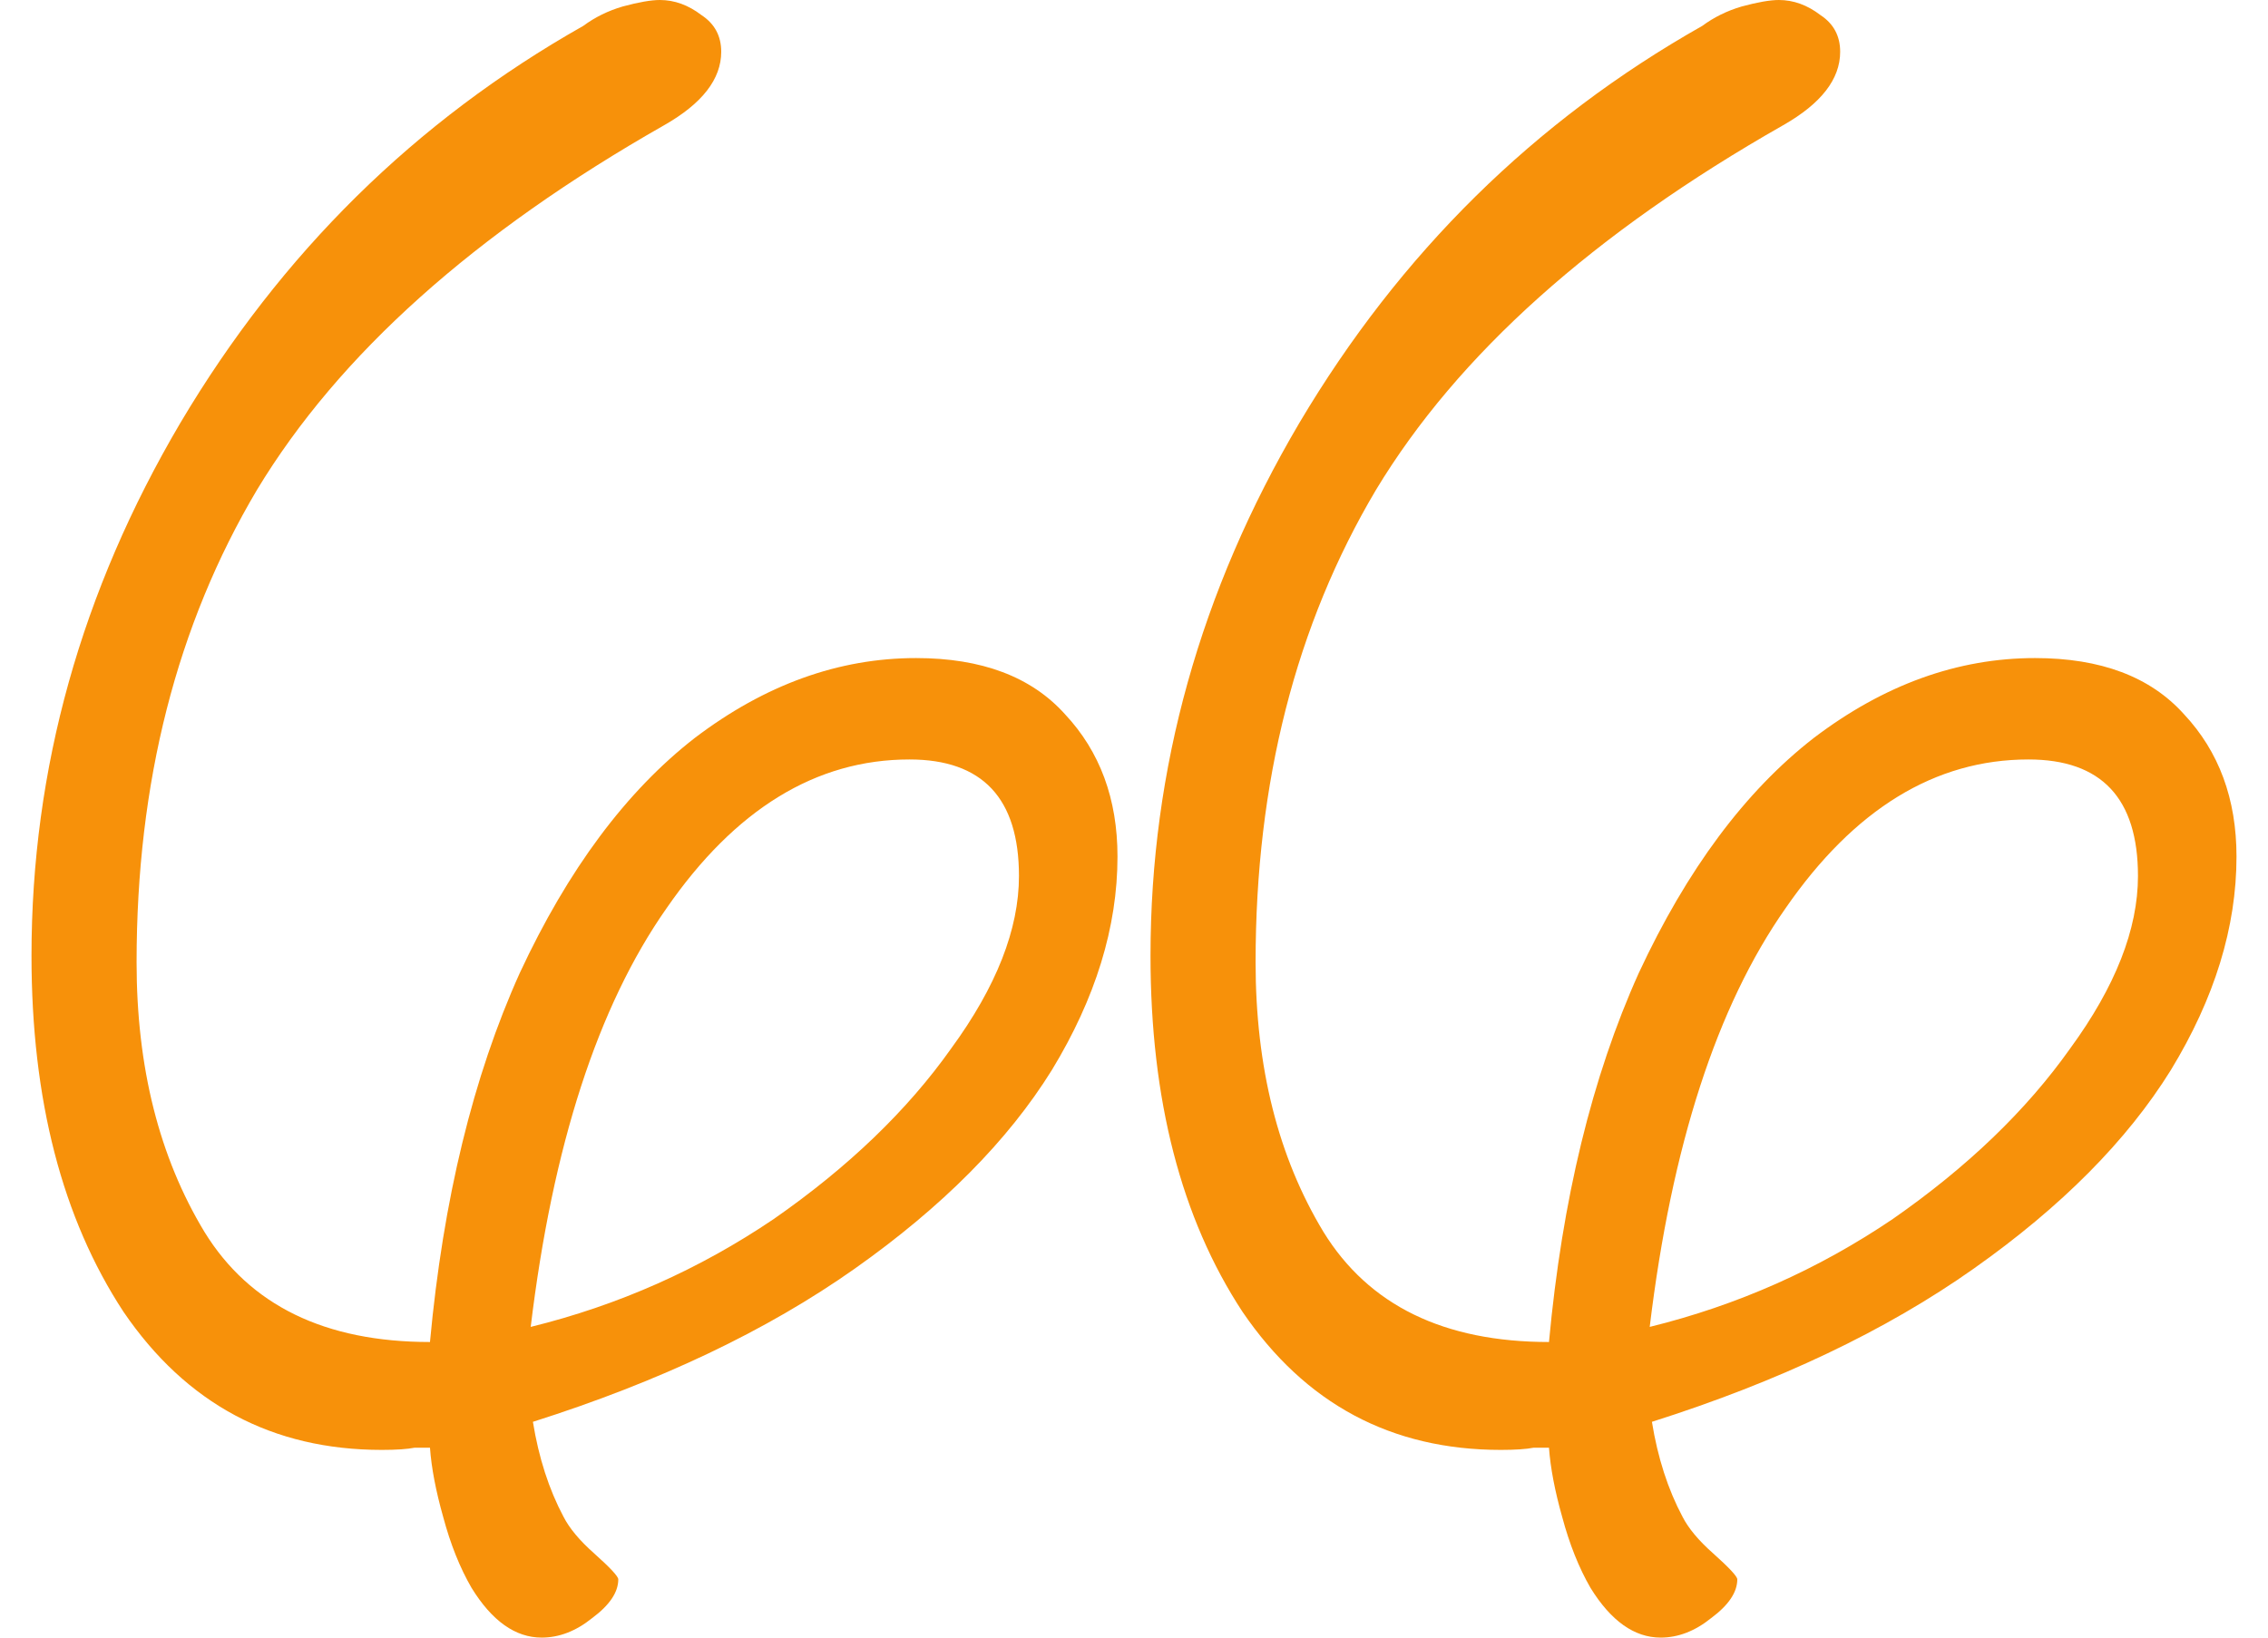 <svg width="36" height="26" viewBox="0 0 36 26" fill="none" xmlns="http://www.w3.org/2000/svg">
<path d="M17.738 13.6C17.738 14.719 17.39 15.849 16.695 16.991C16 18.11 14.958 19.16 13.568 20.142C12.177 21.124 10.474 21.935 8.459 22.574C8.551 23.145 8.714 23.648 8.945 24.082C9.038 24.264 9.2 24.459 9.432 24.664C9.687 24.892 9.814 25.029 9.814 25.075C9.814 25.281 9.675 25.486 9.397 25.692C9.142 25.897 8.876 26 8.598 26C8.181 26 7.81 25.737 7.486 25.212C7.3 24.892 7.15 24.516 7.034 24.082C6.918 23.671 6.848 23.305 6.825 22.985C6.779 22.985 6.698 22.985 6.582 22.985C6.466 23.008 6.292 23.02 6.061 23.02C4.323 23.02 2.956 22.289 1.96 20.827C0.987 19.343 0.5 17.459 0.5 15.175C0.5 12.206 1.288 9.386 2.863 6.714C4.462 4.019 6.594 1.918 9.258 0.411C9.443 0.274 9.652 0.171 9.884 0.103C10.139 0.034 10.335 0 10.474 0C10.706 0 10.926 0.08 11.135 0.24C11.343 0.377 11.448 0.571 11.448 0.822C11.448 1.256 11.146 1.644 10.544 1.987C7.532 3.7 5.377 5.629 4.08 7.776C2.805 9.923 2.168 12.423 2.168 15.278C2.168 16.945 2.527 18.372 3.246 19.56C3.964 20.725 5.157 21.307 6.825 21.307C7.034 19.046 7.509 17.093 8.25 15.449C9.015 13.805 9.942 12.56 11.03 11.715C12.143 10.87 13.313 10.448 14.541 10.448C15.583 10.448 16.371 10.745 16.904 11.339C17.46 11.932 17.738 12.686 17.738 13.6ZM16.174 13.908C16.174 12.675 15.595 12.058 14.436 12.058C12.954 12.058 11.668 12.846 10.579 14.422C9.49 15.975 8.771 18.19 8.424 21.067C9.814 20.725 11.1 20.154 12.282 19.354C13.463 18.532 14.402 17.63 15.097 16.648C15.815 15.666 16.174 14.753 16.174 13.908Z" fill="#F7910A"/>
<path d="M35.5 13.6C35.5 14.719 35.153 15.849 34.457 16.991C33.762 18.11 32.72 19.16 31.329 20.142C29.939 21.124 28.236 21.935 26.221 22.574C26.313 23.145 26.476 23.648 26.707 24.082C26.8 24.264 26.962 24.459 27.194 24.664C27.449 24.892 27.576 25.029 27.576 25.075C27.576 25.281 27.437 25.486 27.159 25.692C26.904 25.897 26.638 26 26.36 26C25.943 26 25.572 25.737 25.247 25.212C25.062 24.892 24.912 24.516 24.796 24.082C24.68 23.671 24.61 23.305 24.587 22.985C24.541 22.985 24.46 22.985 24.344 22.985C24.228 23.008 24.054 23.02 23.823 23.02C22.085 23.02 20.718 22.289 19.722 20.827C18.748 19.343 18.262 17.459 18.262 15.175C18.262 12.206 19.05 9.386 20.625 6.714C22.224 4.019 24.355 1.918 27.02 0.411C27.205 0.274 27.414 0.171 27.646 0.103C27.9 0.034 28.097 0 28.236 0C28.468 0 28.688 0.08 28.897 0.24C29.105 0.377 29.209 0.571 29.209 0.822C29.209 1.256 28.908 1.644 28.306 1.987C25.294 3.7 23.139 5.629 21.842 7.776C20.567 9.923 19.93 12.423 19.93 15.278C19.93 16.945 20.289 18.372 21.008 19.56C21.726 20.725 22.919 21.307 24.587 21.307C24.796 19.046 25.271 17.093 26.012 15.449C26.777 13.805 27.703 12.56 28.792 11.715C29.905 10.87 31.075 10.448 32.303 10.448C33.345 10.448 34.133 10.745 34.666 11.339C35.222 11.932 35.5 12.686 35.5 13.6ZM33.936 13.908C33.936 12.675 33.357 12.058 32.198 12.058C30.715 12.058 29.43 12.846 28.341 14.422C27.252 15.975 26.533 18.19 26.186 21.067C27.576 20.725 28.862 20.154 30.044 19.354C31.225 18.532 32.164 17.63 32.859 16.648C33.577 15.666 33.936 14.753 33.936 13.908Z" fill="#F7910A"/>
</svg>
